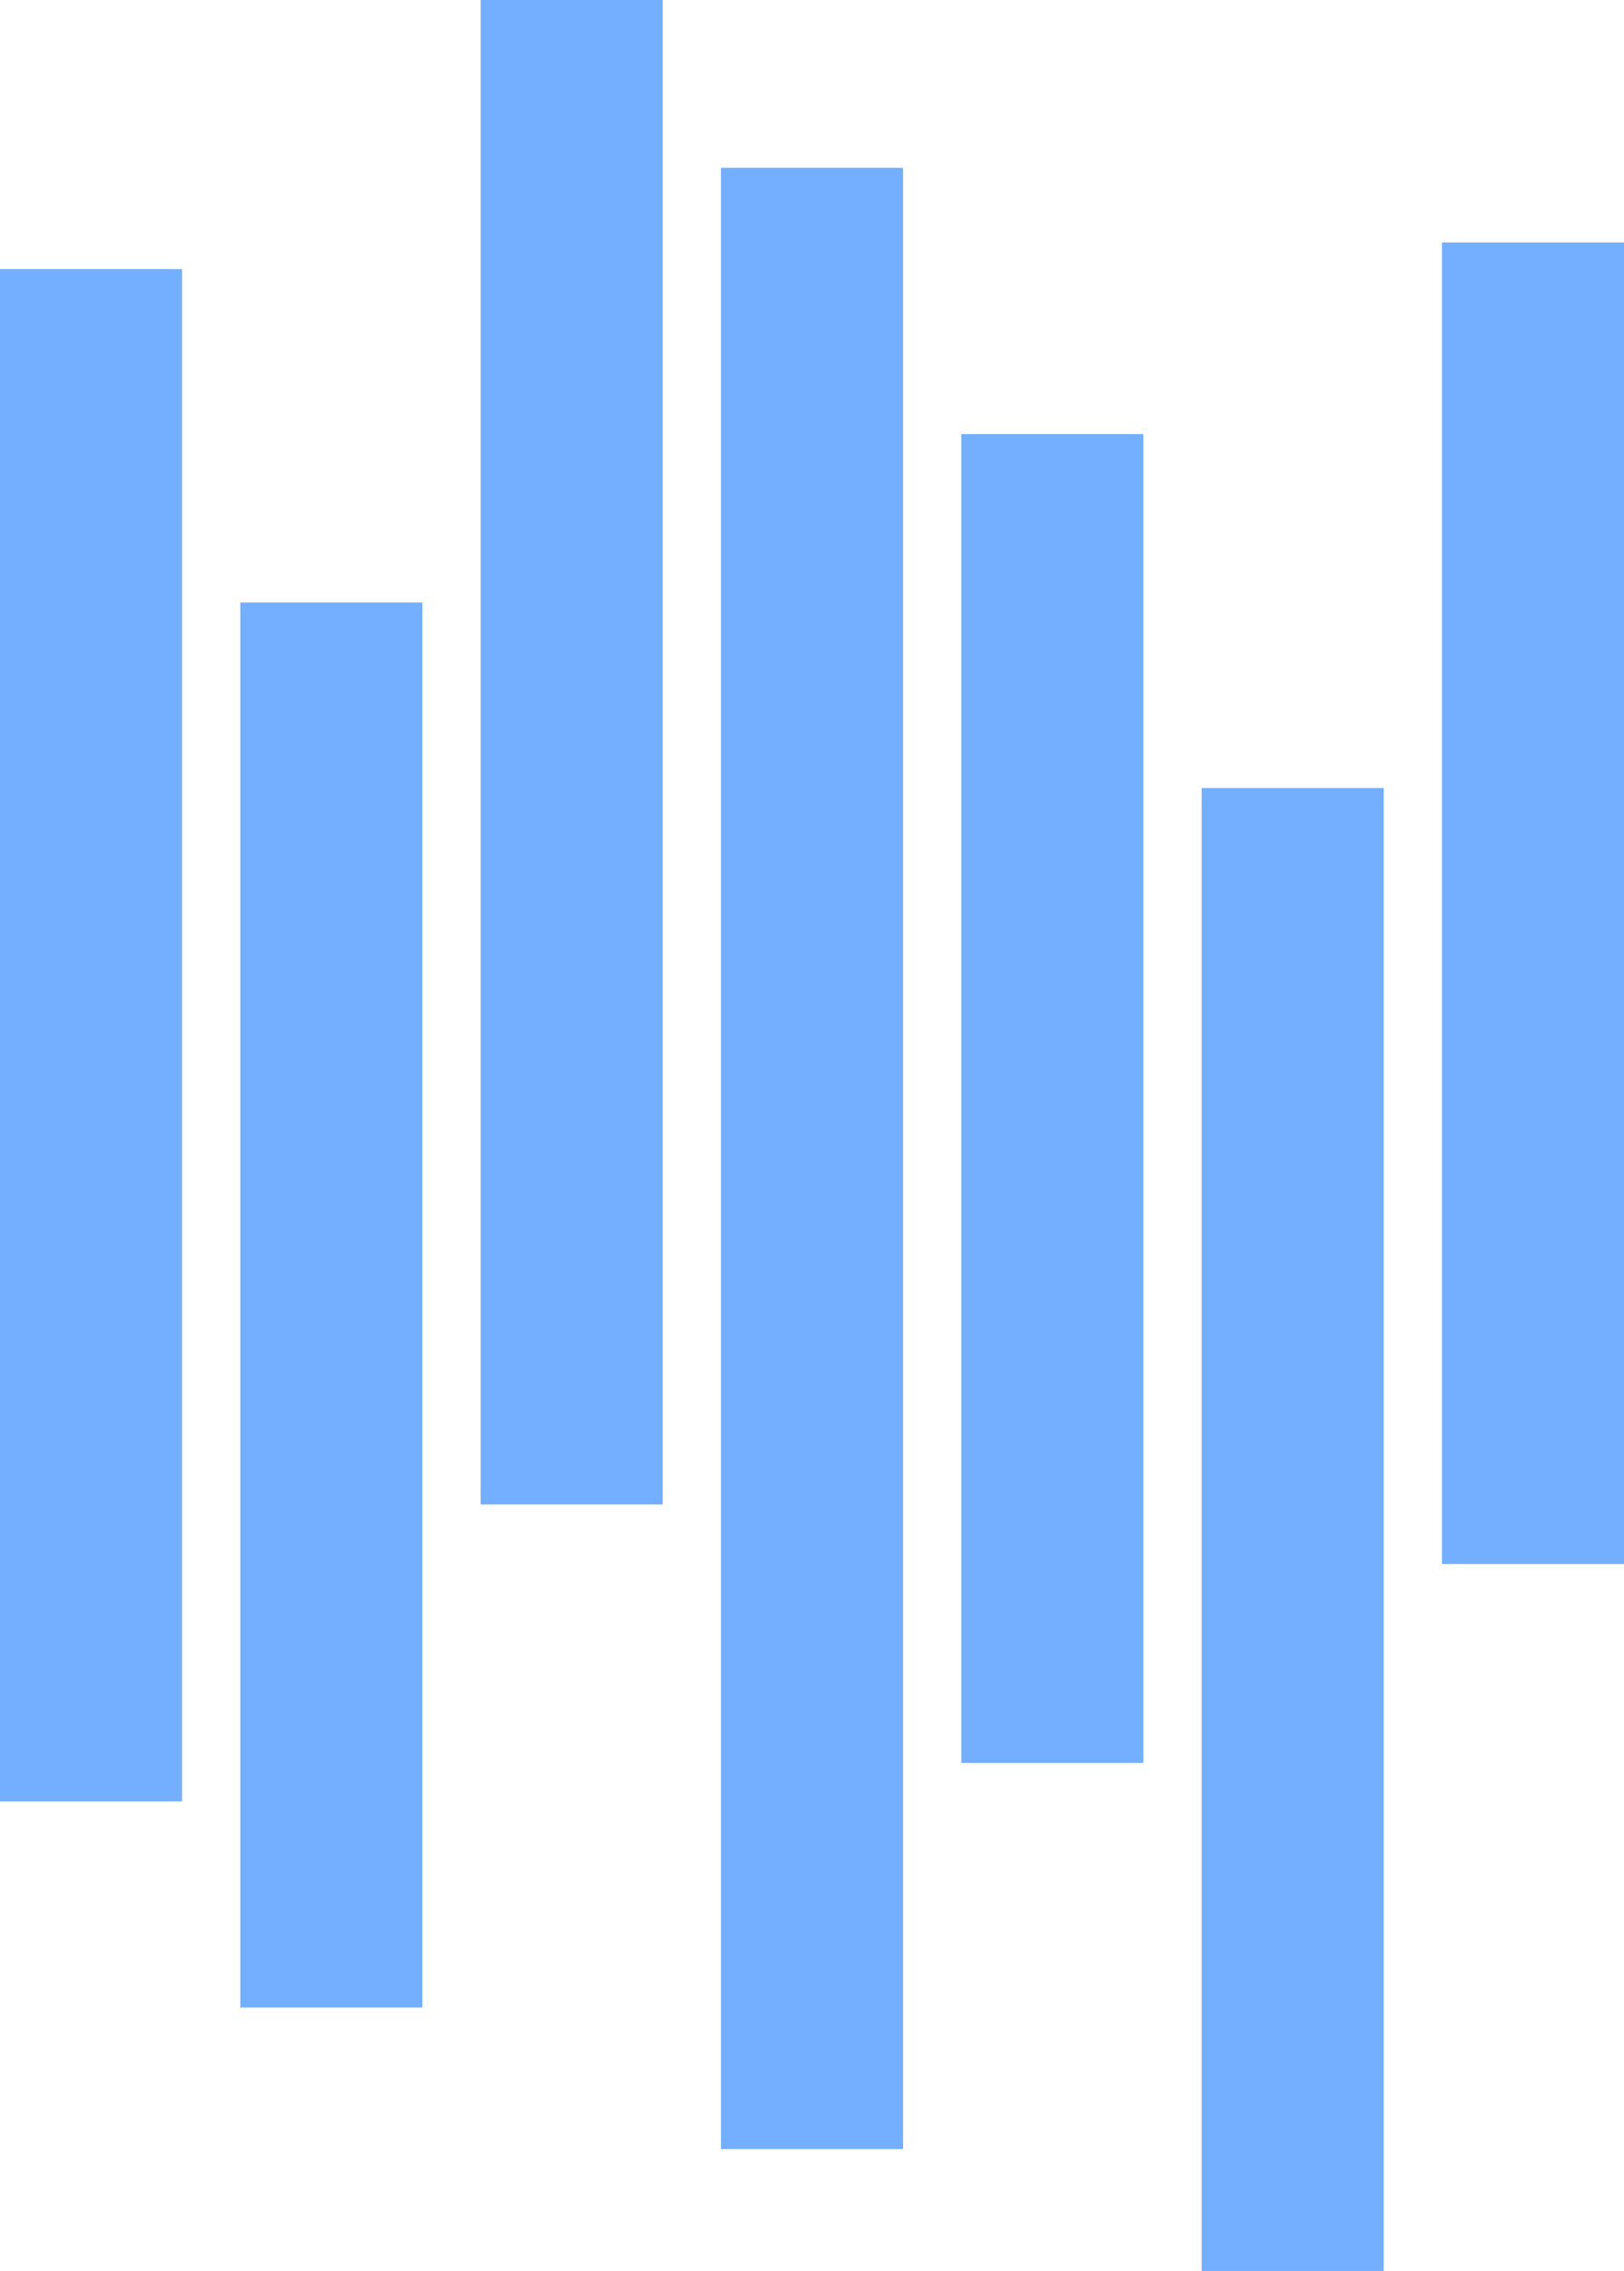<?xml version="1.0" encoding="utf-8"?>
<!-- Generator: Adobe Illustrator 21.0.2, SVG Export Plug-In . SVG Version: 6.00 Build 0)  -->
<svg version="1.1" id="B1_Geomatric_Frame_3" xmlns="http://www.w3.org/2000/svg" xmlns:xlink="http://www.w3.org/1999/xlink"
	 x="0px" y="0px" viewBox="0 0 243.833 340.873" enable-background="new 0 0 243.833 340.873" xml:space="preserve">
<g id="P">
	<path fill="#73AEFF" d="M27.333,270.389H0v-230h27.333V270.389z M63.417,90.441H36.083v210.894h27.333V90.441z
		 M171.667,65.16h-27.333v199.457h27.333V65.16z M207.75,118.285h-27.333V340.873H207.75V118.285z M243.833,36.399
		H216.5v198.36h27.333V36.399z M99.5,0H72.167v225.831H99.5V0z M135.583,25.191H108.25v297.394h27.333V25.191z"/>
</g>
</svg>
